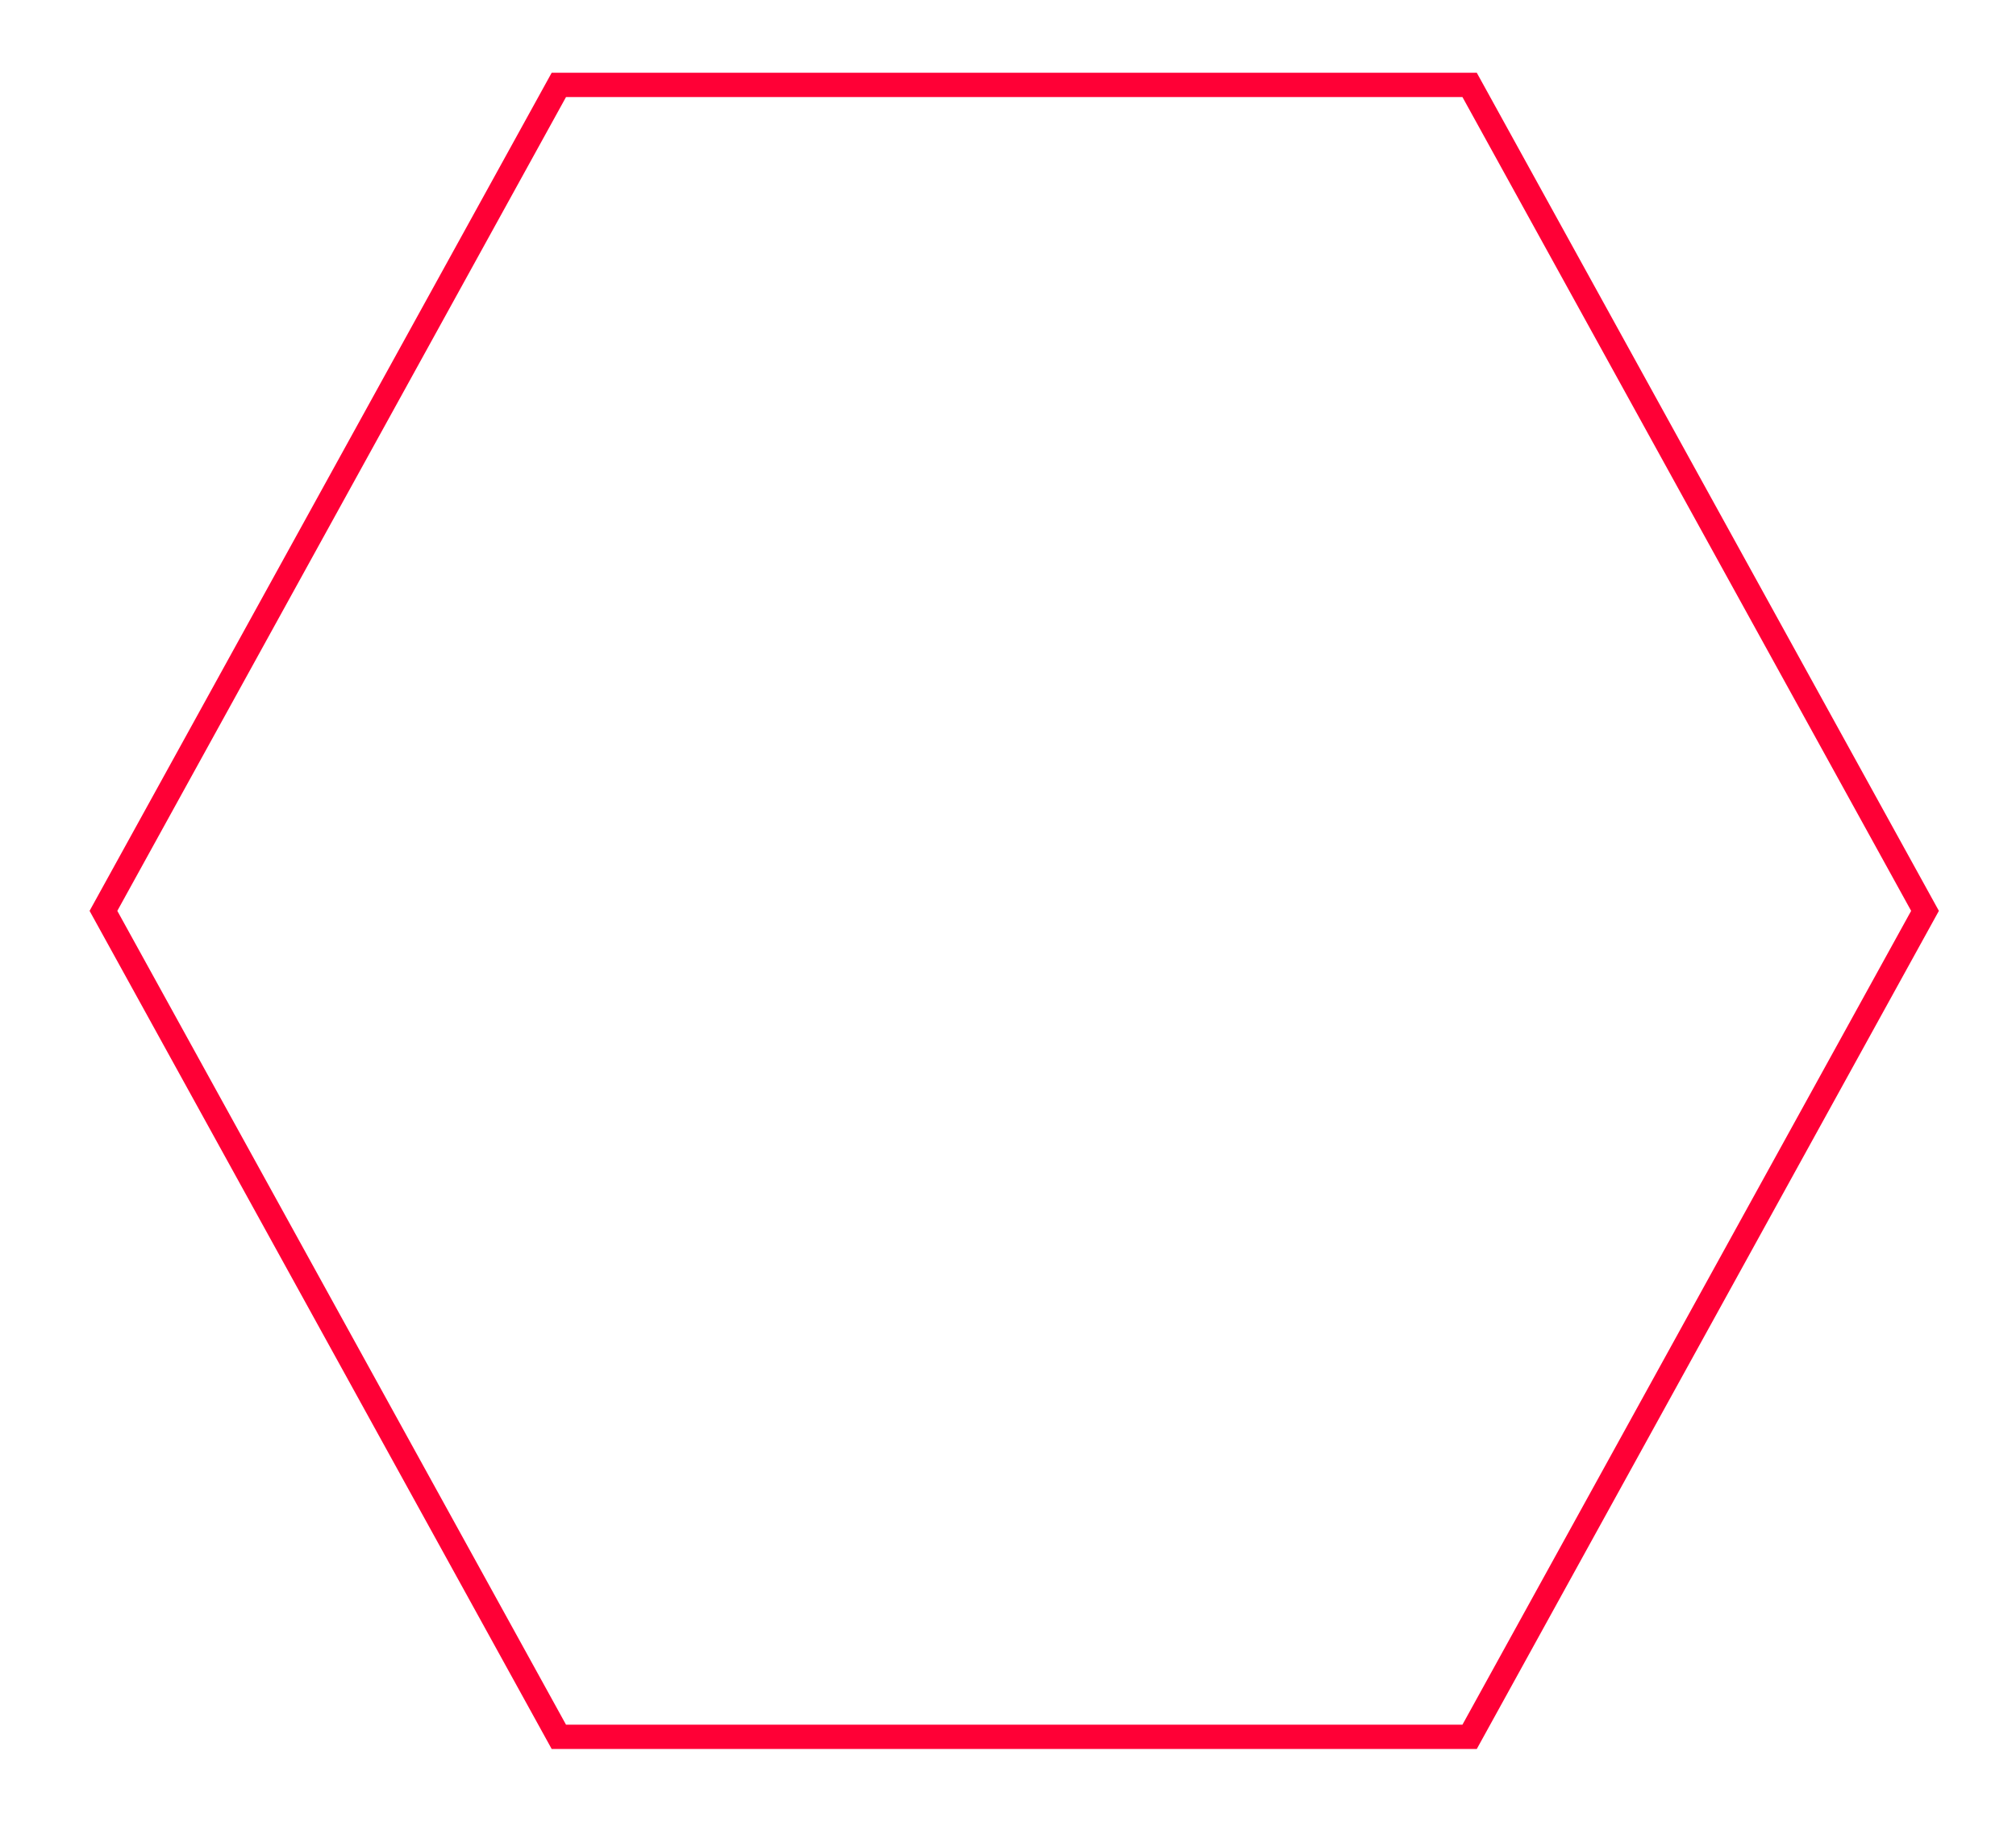 <svg 
 xmlns="http://www.w3.org/2000/svg"
 xmlns:xlink="http://www.w3.org/1999/xlink"
 width="83px" height="75px">
<path fill-rule="evenodd"  stroke-width="1px" stroke="rgb(255, 0, 54)" fill-opacity="0" fill="rgb(255, 0, 54)"
 d="M23.008,71.493 L4.259,37.494 L23.008,3.495 L60.505,3.495 L79.254,37.494 L60.505,71.493 L23.008,71.493 Z"/>
</svg>
